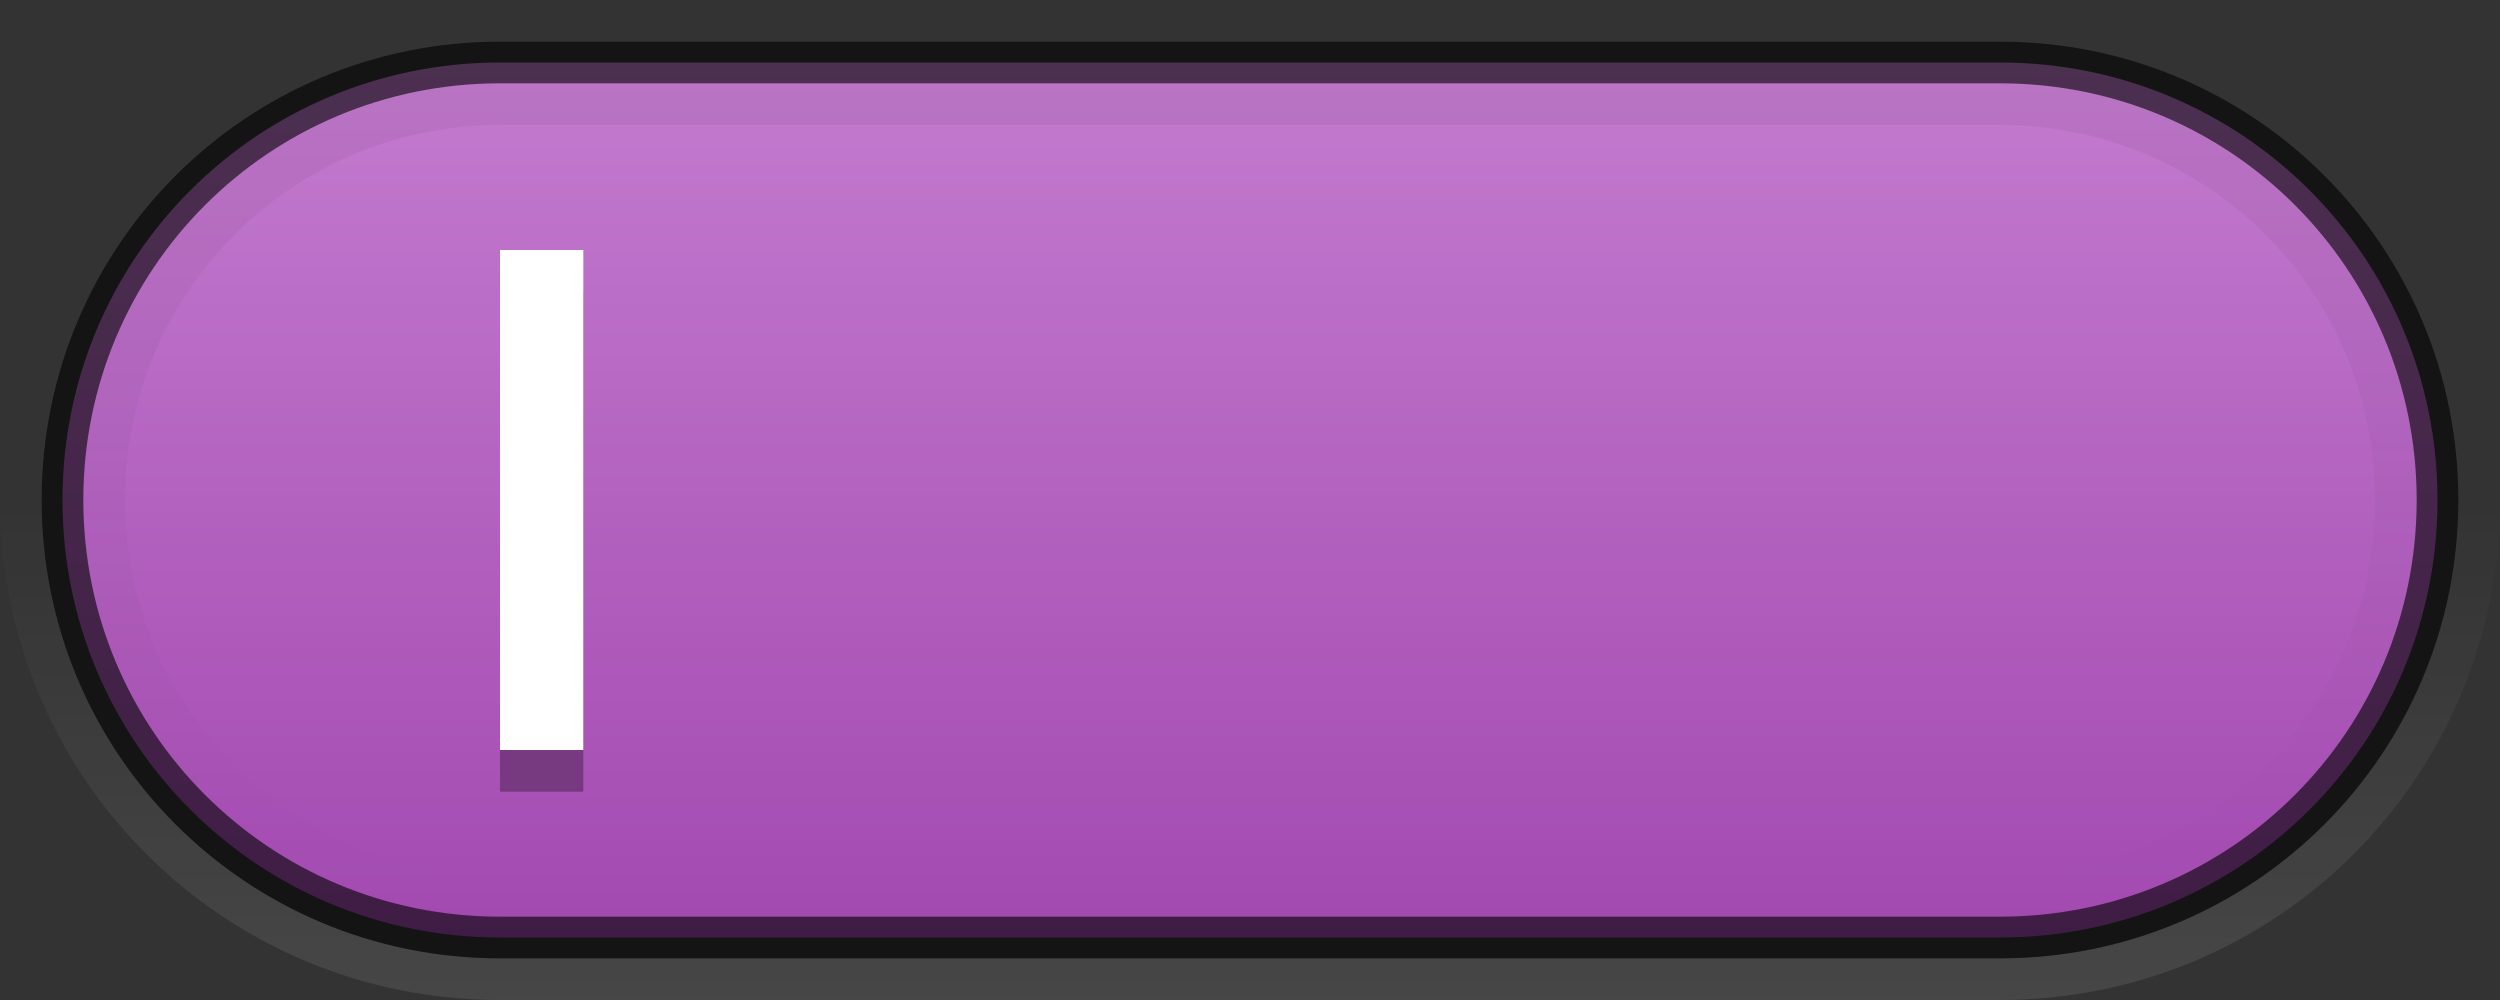 <?xml version="1.0" encoding="UTF-8" standalone="no"?>
<!-- Created with Inkscape (http://www.inkscape.org/) -->

<svg
   xmlns:dc="http://purl.org/dc/elements/1.1/"
   xmlns:cc="http://creativecommons.org/ns#"
   xmlns:rdf="http://www.w3.org/1999/02/22-rdf-syntax-ns#"
   xmlns:svg="http://www.w3.org/2000/svg"
   xmlns="http://www.w3.org/2000/svg"
   xmlns:xlink="http://www.w3.org/1999/xlink"
   xmlns:sodipodi="http://sodipodi.sourceforge.net/DTD/sodipodi-0.dtd"
   xmlns:inkscape="http://www.inkscape.org/namespaces/inkscape"
   version="1.1"
   width="60"
   height="24"
   id="svg7539"
   inkscape:version="0.48.4 r9939"
   sodipodi:docname="switch-on-dark.svg"
   inkscape:export-filename="/home/daniel/switch-on.png"
   inkscape:export-xdpi="90"
   inkscape:export-ydpi="90">
  <rect width="100%" height="100%" fill="#333333" stroke="none"/>
  <sodipodi:namedview
     pagecolor="#ffffff"
     bordercolor="#666666"
     borderopacity="1"
     objecttolerance="10"
     gridtolerance="10"
     guidetolerance="10"
     inkscape:pageopacity="0"
     inkscape:pageshadow="2"
     inkscape:window-width="1364"
     inkscape:window-height="700"
     id="namedview25"
     showgrid="true"
     inkscape:zoom="2"
     inkscape:cx="28.018619"
     inkscape:cy="13.681768"
     inkscape:window-x="0"
     inkscape:window-y="28"
     inkscape:window-maximized="1"
     inkscape:current-layer="svg7539">
    <inkscape:grid
       type="xygrid"
       id="grid5373"
       empspacing="4"
       visible="true"
       enabled="true"
       snapvisiblegridlinesonly="true" />
  </sodipodi:namedview>
  <defs
     id="defs7541">
    <linearGradient
       id="linearGradient4929-9-0-03-2-2-2-3-9-7-3-7-7-2-6-3-4-7-3">
      <stop
         id="stop4931-7-3-3-9-6-4-6-1-9-5-2-4-0-3-4-8-9-6"
         style="stop-color:#ffffff;stop-opacity:1"
         offset="0" />
      <stop
         id="stop4933-0-1-2-7-9-6-0-7-8-0-4-1-4-6-6-1-0-2"
         style="stop-color:#ffffff;stop-opacity:0"
         offset="1" />
    </linearGradient>
    <linearGradient
       id="linearGradient4695-1-4-3-5-0">
      <stop
         id="stop4697-9-9-7-0-1"
         style="stop-color:#000000;stop-opacity:1"
         offset="0" />
      <stop
         id="stop4699-5-8-9-0-4"
         style="stop-color:#000000;stop-opacity:0"
         offset="1" />
    </linearGradient>
    <linearGradient
       inkscape:collect="always"
       xlink:href="#linearGradient4929-9-0-03-2-2-2-3-9-7-3-7-7-2-6-3-4-7-3"
       id="linearGradient3006"
       gradientUnits="userSpaceOnUse"
       gradientTransform="matrix(0.766,0,0,1.095,-473.649,-513.388)"
       x1="617.509"
       y1="446.545"
       x2="617.509"
       y2="457.801" />
    <linearGradient
       inkscape:collect="always"
       xlink:href="#linearGradient4695-1-4-3-5-0"
       id="linearGradient3009"
       gradientUnits="userSpaceOnUse"
       gradientTransform="matrix(0.242,0,0,0.905,-92.026,-188.668)"
       x1="292.857"
       y1="211.076"
       x2="292.857"
       y2="233.827" />
    <linearGradient
       id="linearGradient27416-1-72">
      <stop
         offset="0"
         style="stop-color:#c881d3;stop-opacity:1;"
         id="stop27420-2-84" />
      <stop
         offset="1"
         style="stop-color:#A348B1;stop-opacity:1;"
         id="stop27422-3-5" />
    </linearGradient>
    <linearGradient
       y2="656.008"
       x2="634.265"
       y1="631.878"
       x1="634.265"
       gradientTransform="matrix(3.529,0,0,0.972,-2260.972,-614.899)"
       gradientUnits="userSpaceOnUse"
       id="linearGradient4364"
       xlink:href="#linearGradient27416-1-72"
       inkscape:collect="always" />
  </defs>
  <path
     transform="scale(-1,1)"
     style="opacity:0.99;color:#000000;fill:url(#linearGradient4364);fill-opacity:1;fill-rule:nonzero;stroke:none;stroke-width:1;marker:none;visibility:visible;display:inline;overflow:visible;enable-background:accumulate"
     d="m -48,1.5 36,0 c 5.817,0 10.5,4.683 10.5,10.5 0,5.817 -4.683,10.5 -10.5,10.5 l -36,0 c -5.817,0 -10.5,-4.683 -10.5,-10.5 0,-5.817 4.683,-10.5 10.5,-10.5 z"
     id="rect6132-8-2-8-0-0-0-10-0-6-0-6-2-0-5-7-3-3-7-8-4-0-2-5-3-6-7-8-0-5"
     inkscape:connector-curvature="0"
     sodipodi:nodetypes="sssssss" />
  <path
     transform="scale(-1,1)"
     style="opacity:0.05;color:#000000;fill:none;stroke:url(#linearGradient3009);stroke-width:1;stroke-linecap:round;stroke-linejoin:round;stroke-miterlimit:4;stroke-opacity:1;stroke-dashoffset:0;marker:none;visibility:visible;display:inline;overflow:visible;enable-background:accumulate"
     d="m -48,2.5 36,0 c 5.263,0 9.5,4.237 9.5,9.5 0,5.263 -4.237,9.5 -9.5,9.5 l -36,0 c -5.263,0 -9.5,-4.237 -9.5,-9.5 0,-5.263 4.237,-9.5 9.5,-9.5 z"
     id="rect6132-8-2-8-0-0-0-4-6-9-7-5-4-2-6-1-1-2-7-4-6-3-4-3-0-8-1-1-9"
     inkscape:connector-curvature="0"
     sodipodi:nodetypes="sssssss" />
  <path
     transform="scale(-1,-1)"
     style="opacity:0.1;color:#000000;fill:none;stroke:url(#linearGradient3006);stroke-width:1;stroke-linecap:round;stroke-linejoin:round;stroke-miterlimit:4;stroke-opacity:1;stroke-dashoffset:0;marker:none;visibility:visible;display:inline;overflow:visible;enable-background:accumulate"
     d="m -48,-23.5 36,0 c 6.371,0 11.5,5.129 11.5,11.5 0,6.371 -5.129,11.5 -11.5,11.5 l -36,0 c -6.371,0 -11.5,-5.129 -11.5,-11.5 0,-6.371 5.129,-11.5 11.5,-11.5 z"
     id="rect6132-8-2-8-0-0-0-4-6-9-7-5-4-2-6-1-1-2-7-4-6-3-0-1-0-16-8-3-0-0-3"
     inkscape:connector-curvature="0"
     sodipodi:nodetypes="sssssss" />
  <path
     transform="scale(-1,1)"
     style="opacity:0.61;color:#000000;fill:none;stroke:#000000;stroke-width:1;stroke-linecap:round;stroke-linejoin:round;stroke-miterlimit:4;stroke-opacity:1;stroke-dashoffset:0;marker:none;visibility:visible;display:inline;overflow:visible;enable-background:accumulate"
     d="m -48,1.5 36,0 c 5.817,0 10.5,4.683 10.5,10.5 0,5.817 -4.683,10.5 -10.5,10.5 l -36,0 c -5.817,0 -10.5,-4.683 -10.5,-10.5 0,-5.817 4.683,-10.5 10.5,-10.5 z"
     id="rect6132-8-2-8-0-0-0-10-0-6-0-6-2-0-5-7-3-3-7-8-4-0-2-5-3-6-7-8-6-5"
     inkscape:connector-curvature="0"
     sodipodi:nodetypes="sssssss" />
  <rect
     y="7"
     x="12"
     height="12"
     width="2"
     id="rect6146"
     style="opacity:0.3;fill:#000000;fill-opacity:1;stroke:none" />
  <rect
     style="fill:#ffffff;fill-opacity:1;stroke:none"
     id="rect5375"
     width="2"
     height="12"
     x="12"
     y="6" />
</svg>
